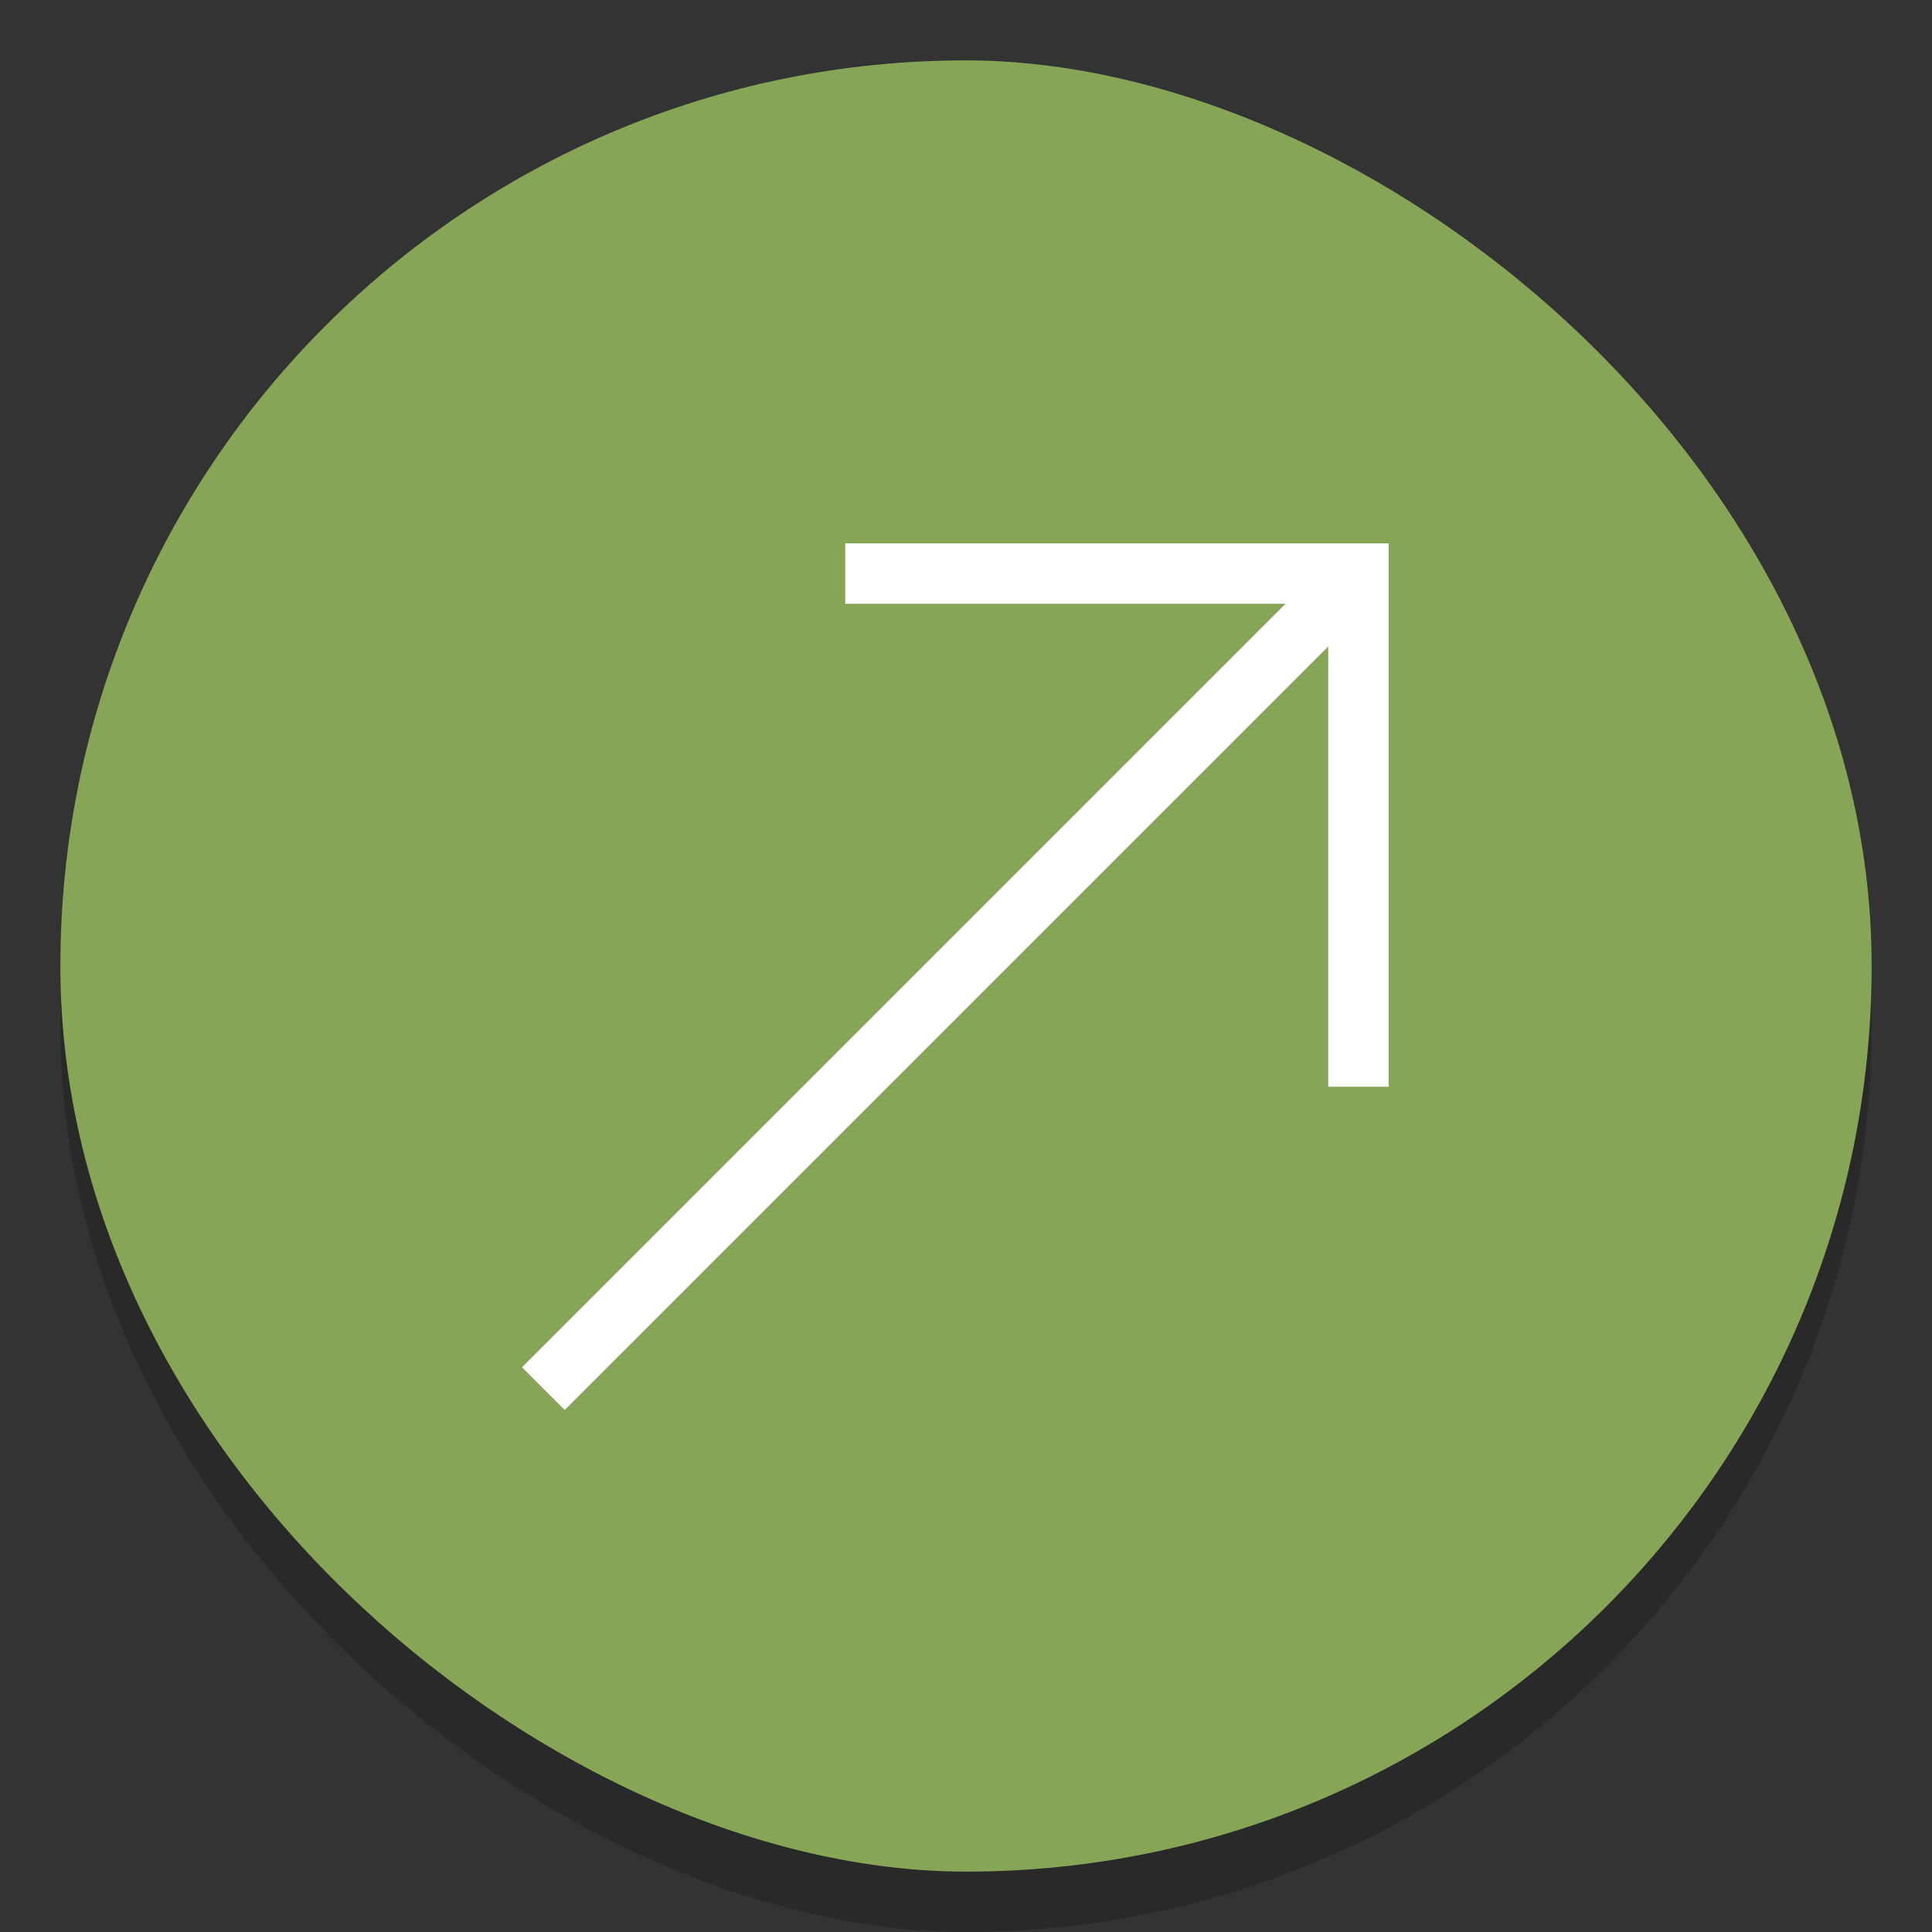 <svg width="32" height="32" version="1.1" xmlns="http://www.w3.org/2000/svg">
 <rect width="100%" height="100%" fill="#333333" stroke="none"/>
 <rect transform="matrix(0,-1,-1,0,0,0)" x="-32" y="-31" width="30" height="30" rx="15" ry="15" enable-background="new" opacity=".2"/>
 <rect transform="matrix(0,-1,-1,0,0,0)" x="-31" y="-31" width="30" height="30" rx="15" ry="15" enable-background="new" fill="#87a556"/>
 <path d="m9 23 13-13" enable-background="new" fill="none" stroke="#fff"/>
 <path d="m14 9.5h8.5v8.5" enable-background="new" fill="none" stroke="#fff"/>
</svg>
